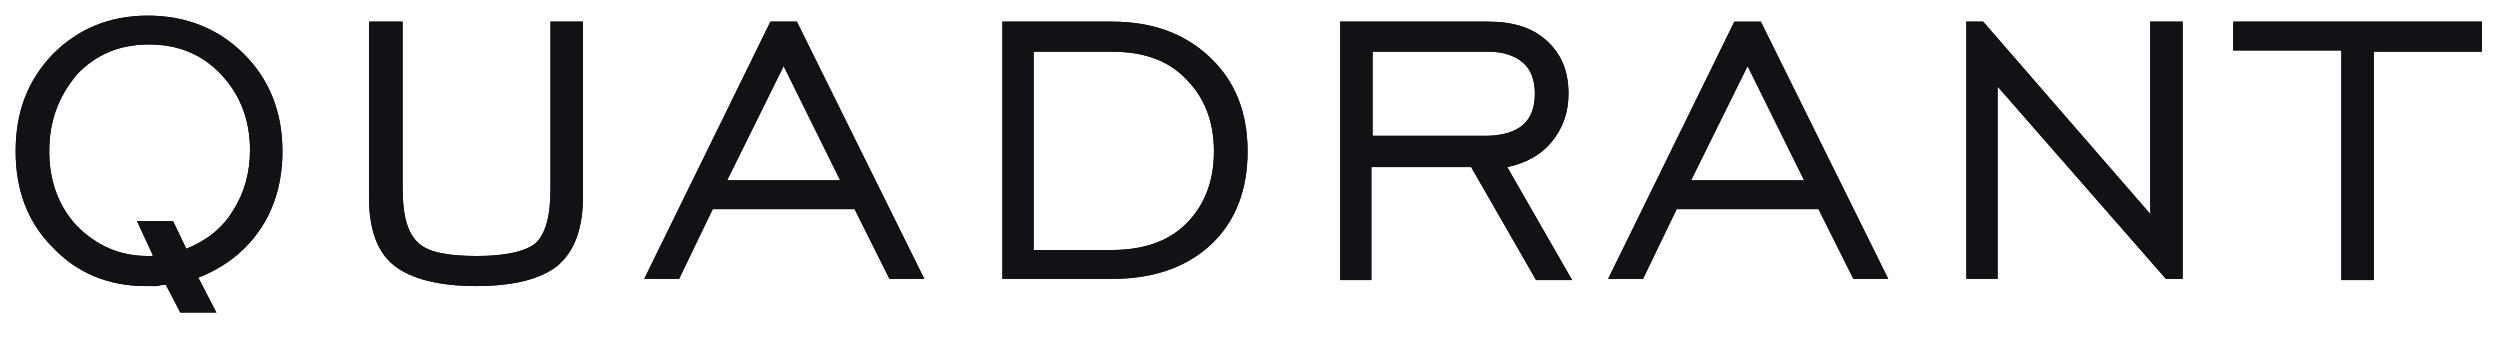 <?xml version="1.0" encoding="utf-8"?>
<!-- Generator: Adobe Illustrator 21.0.2, SVG Export Plug-In . SVG Version: 6.00 Build 0)  -->
<svg version="1.1" id="Layer_1" xmlns="http://www.w3.org/2000/svg" xmlns:xlink="http://www.w3.org/1999/xlink" x="0px" y="0px"
	 viewBox="0 0 208 28" style="enable-background:new 0 0 208 28;" xml:space="preserve">
<style type="text/css">
	.st0{fill:#131116;}
</style>
<g>
	<g>
		<path class="st0" d="M13.8,23.7c-0.2,0-0.4,0-0.7,0.1c-0.2,0-0.6,0-1,0c-3.1,0-5.7-1.1-7.7-3.2c-2.1-2.1-3.1-4.8-3.1-8
			c0-3.3,1-5.9,3.1-8.1c2.1-2.1,4.7-3.2,7.9-3.2c3.2,0,5.9,1.1,8,3.2c2.1,2.1,3.2,4.8,3.2,8.1c0,2.4-0.6,4.6-1.8,6.4
			c-1.2,1.8-2.9,3.2-5.2,4.1L18,26h-3L13.8,23.7z M12.7,21.2l-1.3-2.8h3l1.1,2.3c1.7-0.7,3-1.7,3.9-3.2c0.9-1.4,1.4-3.1,1.4-5
			c0-2.5-0.8-4.6-2.4-6.3c-1.6-1.7-3.6-2.5-6-2.5c-2.4,0-4.4,0.8-6,2.5C4.9,8,4.1,10,4.1,12.6c0,2.5,0.8,4.6,2.3,6.2
			c1.6,1.6,3.5,2.5,5.9,2.5H12.7z"/>
		<path class="st0" d="M33.5,1.8v13.9c0,2.2,0.4,3.7,1.3,4.5c0.8,0.8,2.5,1.1,4.9,1.1c2.4,0,4.1-0.4,4.9-1.1
			c0.8-0.8,1.2-2.2,1.2-4.5V1.8h2.7v14.6c0,2.6-0.7,4.5-2.1,5.7c-1.4,1.1-3.6,1.7-6.8,1.7c-3.1,0-5.4-0.6-6.8-1.7
			c-1.4-1.1-2.1-3-2.1-5.7V1.8H33.5z"/>
		<path class="st0" d="M53.6,23.2L64.1,1.8h2.2l10.6,21.4H74l-2.9-5.8H59.3l-2.8,5.8H53.6z M60.5,15h9.4l-4.7-9.5L60.5,15z"/>
		<path class="st0" d="M92.5,1.8c3.4,0,6.1,1,8.2,3c2.1,2,3.1,4.6,3.1,7.8c0,3.2-1,5.8-3,7.7c-2,1.9-4.8,2.9-8.2,2.9h-9.2V1.8H92.5z
			 M92.5,4.3H86v16.5h6.5c2.6,0,4.7-0.7,6.2-2.2c1.5-1.5,2.3-3.5,2.3-6c0-2.5-0.8-4.5-2.3-6C97.2,5,95.1,4.3,92.5,4.3z"/>
		<path class="st0" d="M111.5,23.2V1.8h12.3c2.1,0,3.7,0.5,4.9,1.6c1.2,1.1,1.8,2.5,1.8,4.4c0,1.6-0.5,2.9-1.4,4
			c-0.9,1.1-2.2,1.8-3.7,2.1l5.4,9.4h-3l-5.4-9.4h-8.3v9.4H111.5z M114.1,11.3h9.5c1.3,0,2.4-0.3,3.1-0.9c0.7-0.6,1-1.5,1-2.6
			c0-1.1-0.3-2-1-2.6c-0.7-0.6-1.7-0.9-2.9-0.9h-9.6V11.3z"/>
		<path class="st0" d="M133.8,23.2l10.5-21.4h2.2l10.6,21.4h-2.9l-2.9-5.8h-11.8l-2.8,5.8H133.8z M140.7,15h9.4l-4.7-9.5L140.7,15z"
			/>
		<path class="st0" d="M163.6,23.2V1.8h1.4l13.9,16v-16h2.7v21.4h-1.4l-14-16v16H163.6z"/>
		<path class="st0" d="M194.8,23.2v-19h-9V1.8h20.7v2.5h-9v19H194.8z"/>
	</g>
</g>
<g>
	<g>
		<path class="st0" d="M13.8,23.7c-0.2,0-0.4,0-0.7,0.1c-0.2,0-0.6,0-1,0c-3.1,0-5.7-1.1-7.7-3.2c-2.1-2.1-3.1-4.8-3.1-8
			c0-3.3,1-5.9,3.1-8.1c2.1-2.1,4.7-3.2,7.9-3.2c3.2,0,5.9,1.1,8,3.2c2.1,2.1,3.2,4.8,3.2,8.1c0,2.4-0.6,4.6-1.8,6.4
			c-1.2,1.8-2.9,3.2-5.2,4.1L18,26h-3L13.8,23.7z M12.7,21.2l-1.3-2.8h3l1.1,2.3c1.7-0.7,3-1.7,3.9-3.2c0.9-1.4,1.4-3.1,1.4-5
			c0-2.5-0.8-4.6-2.4-6.3c-1.6-1.7-3.6-2.5-6-2.5c-2.4,0-4.4,0.8-6,2.5C4.9,8,4.1,10,4.1,12.6c0,2.5,0.8,4.6,2.3,6.2
			c1.6,1.6,3.5,2.5,5.9,2.5H12.7z"/>
		<path class="st0" d="M33.5,1.8v13.9c0,2.2,0.4,3.7,1.3,4.5c0.8,0.8,2.5,1.1,4.9,1.1c2.4,0,4.1-0.4,4.9-1.1
			c0.8-0.8,1.2-2.2,1.2-4.5V1.8h2.7v14.6c0,2.6-0.7,4.5-2.1,5.7c-1.4,1.1-3.6,1.7-6.8,1.7c-3.1,0-5.4-0.6-6.8-1.7
			c-1.4-1.1-2.1-3-2.1-5.7V1.8H33.5z"/>
		<path class="st0" d="M53.6,23.2L64.1,1.8h2.2l10.6,21.4H74l-2.9-5.8H59.3l-2.8,5.8H53.6z M60.5,15h9.4l-4.7-9.5L60.5,15z"/>
		<path class="st0" d="M92.5,1.8c3.4,0,6.1,1,8.2,3c2.1,2,3.1,4.6,3.1,7.8c0,3.2-1,5.8-3,7.7c-2,1.9-4.8,2.9-8.2,2.9h-9.2V1.8H92.5z
			 M92.5,4.3H86v16.5h6.5c2.6,0,4.7-0.7,6.2-2.2c1.5-1.5,2.3-3.5,2.3-6c0-2.5-0.8-4.5-2.3-6C97.2,5,95.1,4.3,92.5,4.3z"/>
		<path class="st0" d="M111.5,23.2V1.8h12.3c2.1,0,3.7,0.5,4.9,1.6c1.2,1.1,1.8,2.5,1.8,4.4c0,1.6-0.5,2.9-1.4,4
			c-0.9,1.1-2.2,1.8-3.7,2.1l5.4,9.4h-3l-5.4-9.4h-8.3v9.4H111.5z M114.1,11.3h9.5c1.3,0,2.4-0.3,3.1-0.9c0.7-0.6,1-1.5,1-2.6
			c0-1.1-0.3-2-1-2.6c-0.7-0.6-1.7-0.9-2.9-0.9h-9.6V11.3z"/>
		<path class="st0" d="M133.8,23.2l10.5-21.4h2.2l10.6,21.4h-2.9l-2.9-5.8h-11.8l-2.8,5.8H133.8z M140.7,15h9.4l-4.7-9.5L140.7,15z"
			/>
		<path class="st0" d="M163.6,23.2V1.8h1.4l13.9,16v-16h2.7v21.4h-1.4l-14-16v16H163.6z"/>
		<path class="st0" d="M194.8,23.2v-19h-9V1.8h20.7v2.5h-9v19H194.8z"/>
	</g>
</g>
</svg>
